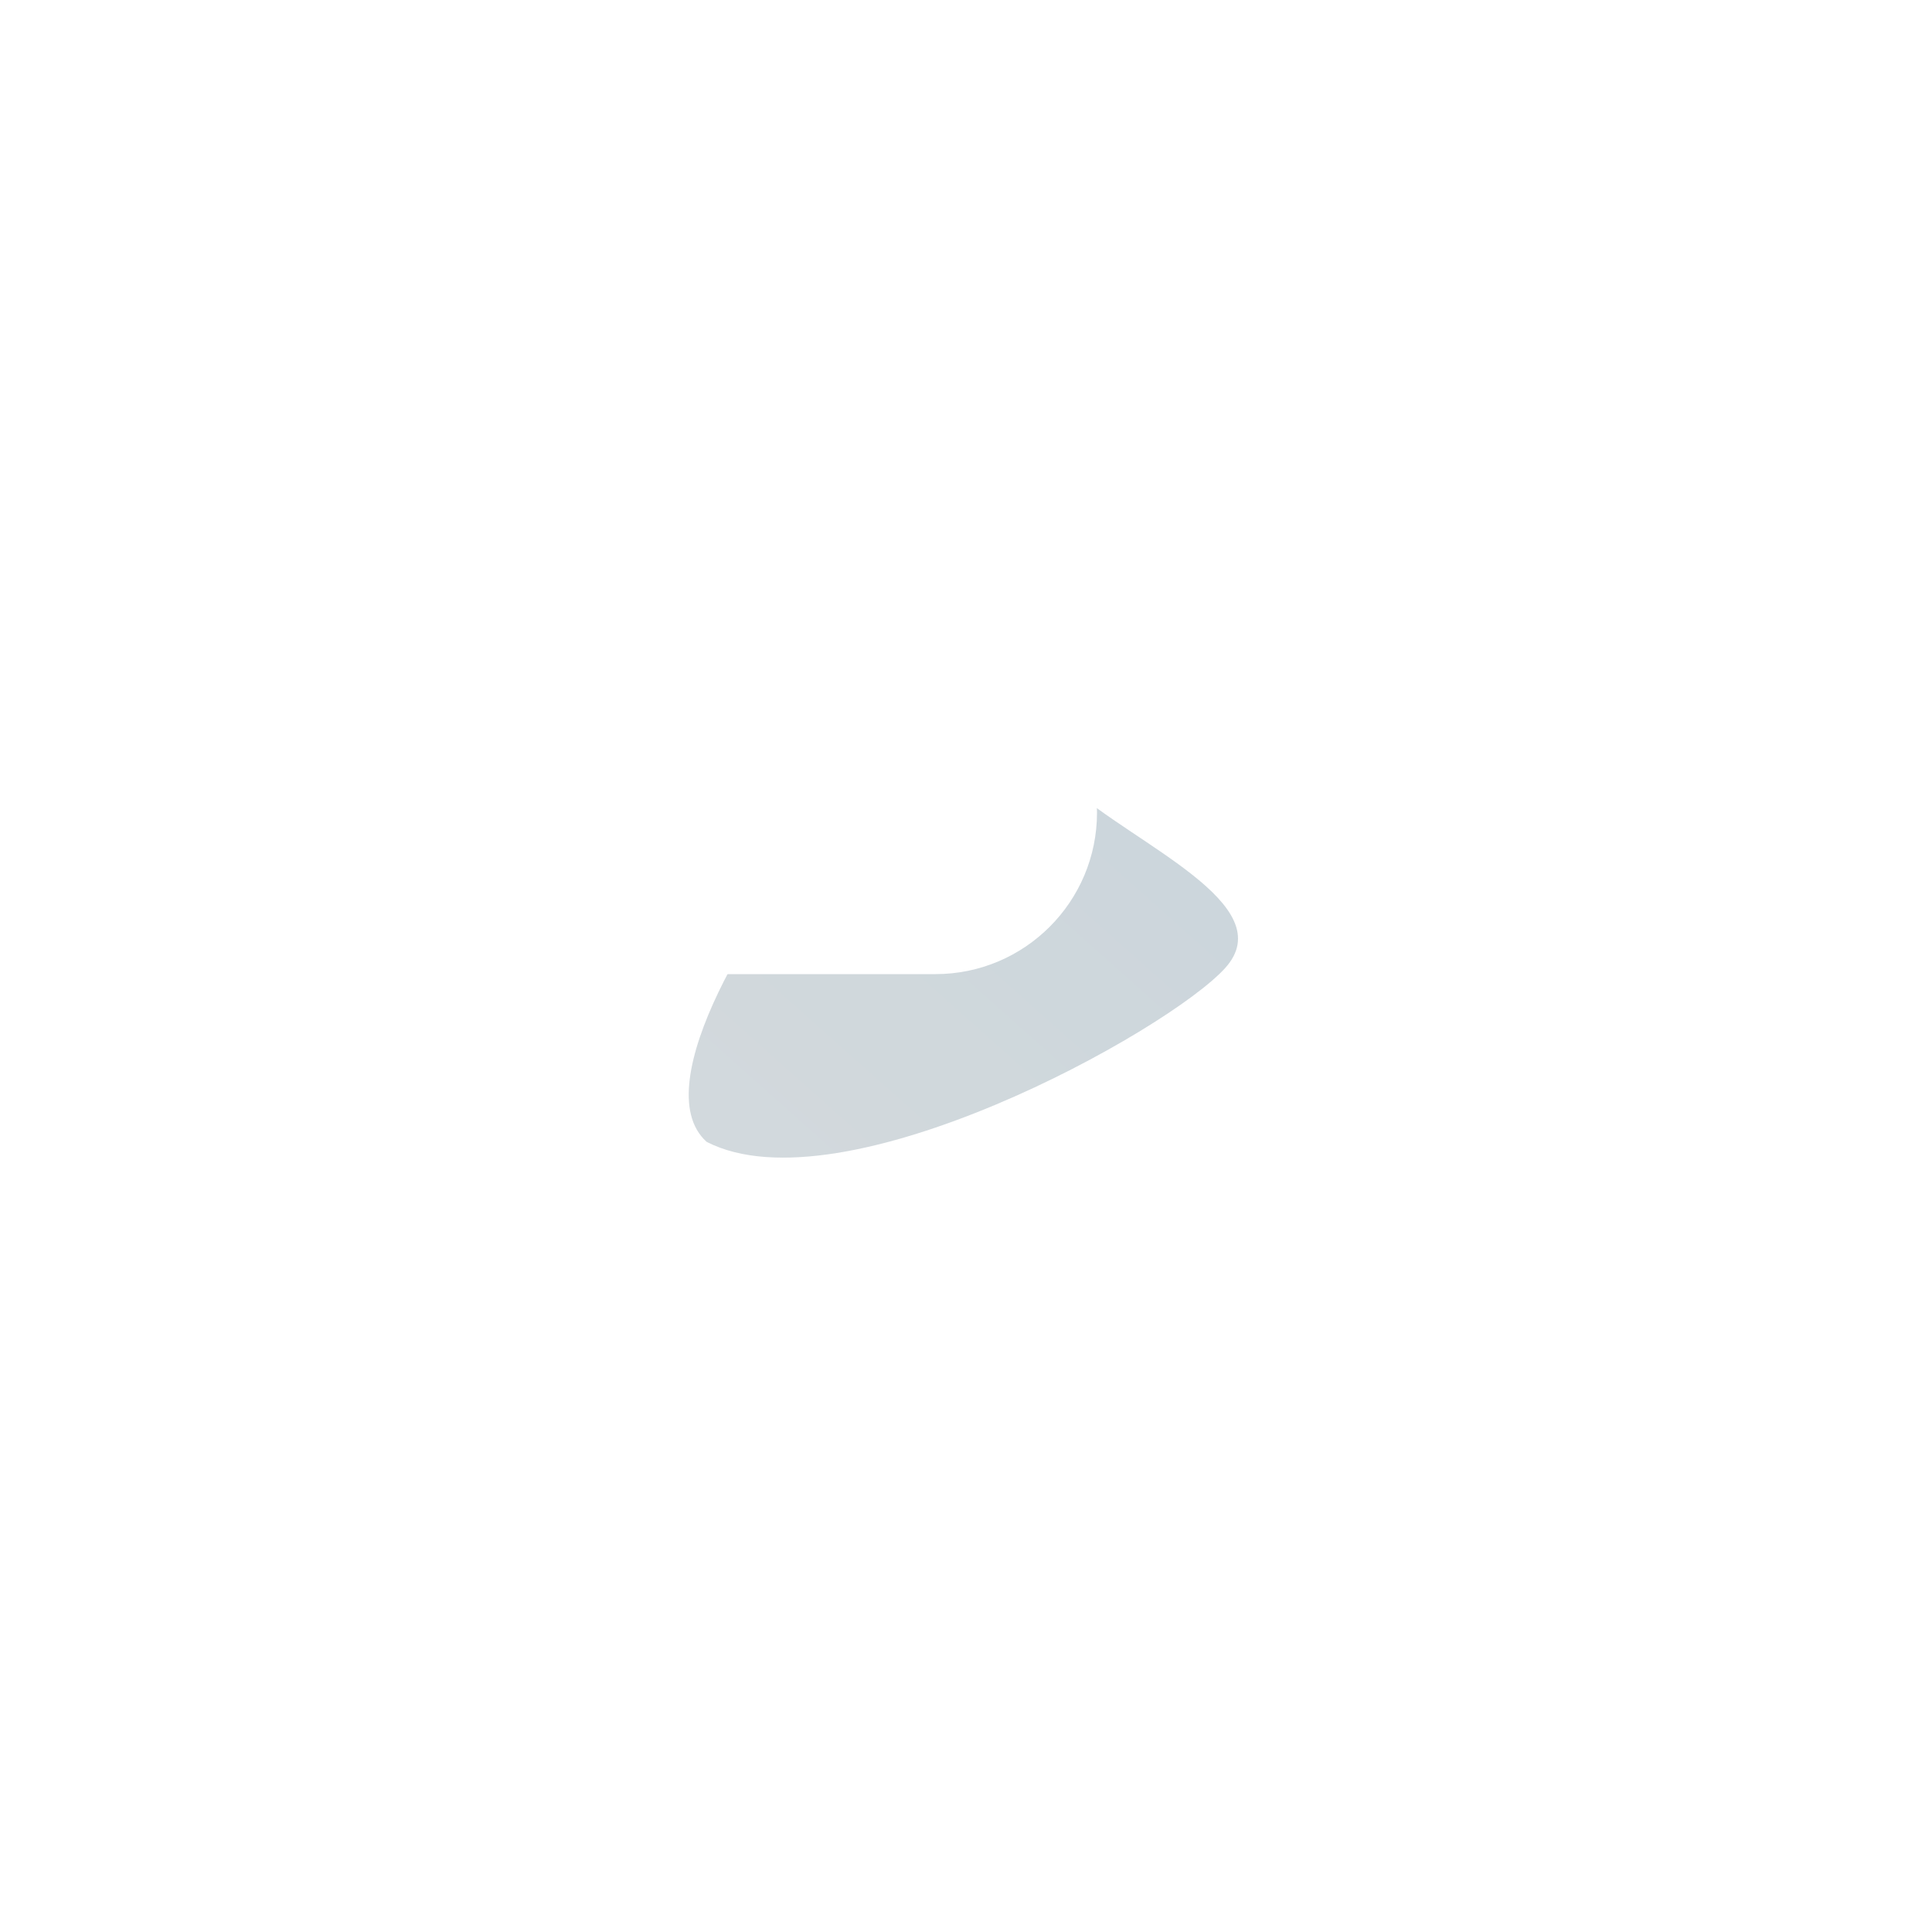 <svg width="155" height="155" viewBox="0 0 74 67" fill="none" xmlns="http://www.w3.org/2000/svg">
<g opacity="0.67" filter="url(#filter0_f_15_163)">
<path d="M41.014 26.657C43.434 28.841 49.112 31.157 46.929 33.576C44.745 35.996 32.263 42.908 27.066 40.236C24.646 38.053 29.234 31.021 31.418 28.602C33.601 26.182 38.595 24.474 41.014 26.657Z" fill="url(#paint0_linear_15_163)" fill-opacity="0.3"/>
</g>
<g filter="url(#filter1_ii_15_163)">
<path fill-rule="evenodd" clip-rule="evenodd" d="M37.27 36.088V36.088H32.519C30.154 36.088 28.237 34.171 28.237 31.806C28.237 29.441 30.154 27.524 32.519 27.524H32.753C33.583 27.524 34.361 27.748 35.029 28.139C35.898 25.565 38.333 23.711 41.2 23.711H41.522C44.94 23.711 47.711 26.482 47.711 29.9C47.711 33.317 44.94 36.088 41.522 36.088H37.27Z" fill="white"/>
</g>
<defs>
<filter id="filter0_f_15_163" x="0.763" y="0.036" width="72.272" height="66.422" filterUnits="userSpaceOnUse" color-interpolation-filters="sRGB">
<feFlood flood-opacity="0" result="BackgroundImageFix"/>
<feBlend mode="normal" in="SourceGraphic" in2="BackgroundImageFix" result="shape"/>
<feGaussianBlur stdDeviation="12.808" result="effect1_foregroundBlur_15_163"/>
</filter>
<filter id="filter1_ii_15_163" x="17.99" y="15.173" width="34.274" height="27.177" filterUnits="userSpaceOnUse" color-interpolation-filters="sRGB">
<feFlood flood-opacity="0" result="BackgroundImageFix"/>
<feBlend mode="normal" in="SourceGraphic" in2="BackgroundImageFix" result="shape"/>
<feColorMatrix in="SourceAlpha" type="matrix" values="0 0 0 0 0 0 0 0 0 0 0 0 0 0 0 0 0 0 127 0" result="hardAlpha"/>
<feOffset dx="4.554" dy="-8.539"/>
<feGaussianBlur stdDeviation="8.539"/>
<feComposite in2="hardAlpha" operator="arithmetic" k2="-1" k3="1"/>
<feColorMatrix type="matrix" values="0 0 0 0 0 0 0 0 0 0 0 0 0 0 0 0 0 0 0.2 0"/>
<feBlend mode="normal" in2="shape" result="effect1_innerShadow_15_163"/>
<feColorMatrix in="SourceAlpha" type="matrix" values="0 0 0 0 0 0 0 0 0 0 0 0 0 0 0 0 0 0 127 0" result="hardAlpha"/>
<feOffset dx="-10.247" dy="6.262"/>
<feGaussianBlur stdDeviation="8.539"/>
<feComposite in2="hardAlpha" operator="arithmetic" k2="-1" k3="1"/>
<feColorMatrix type="matrix" values="0 0 0 0 1 0 0 0 0 1 0 0 0 0 1 0 0 0 1 0"/>
<feBlend mode="normal" in2="effect1_innerShadow_15_163" result="effect2_innerShadow_15_163"/>
</filter>
<linearGradient id="paint0_linear_15_163" x1="29.636" y1="41.306" x2="43.691" y2="25.533" gradientUnits="userSpaceOnUse">
<stop stop-color="#254659"/>
<stop offset="1" stop-color="#023553"/>
</linearGradient>
</defs>
</svg>
